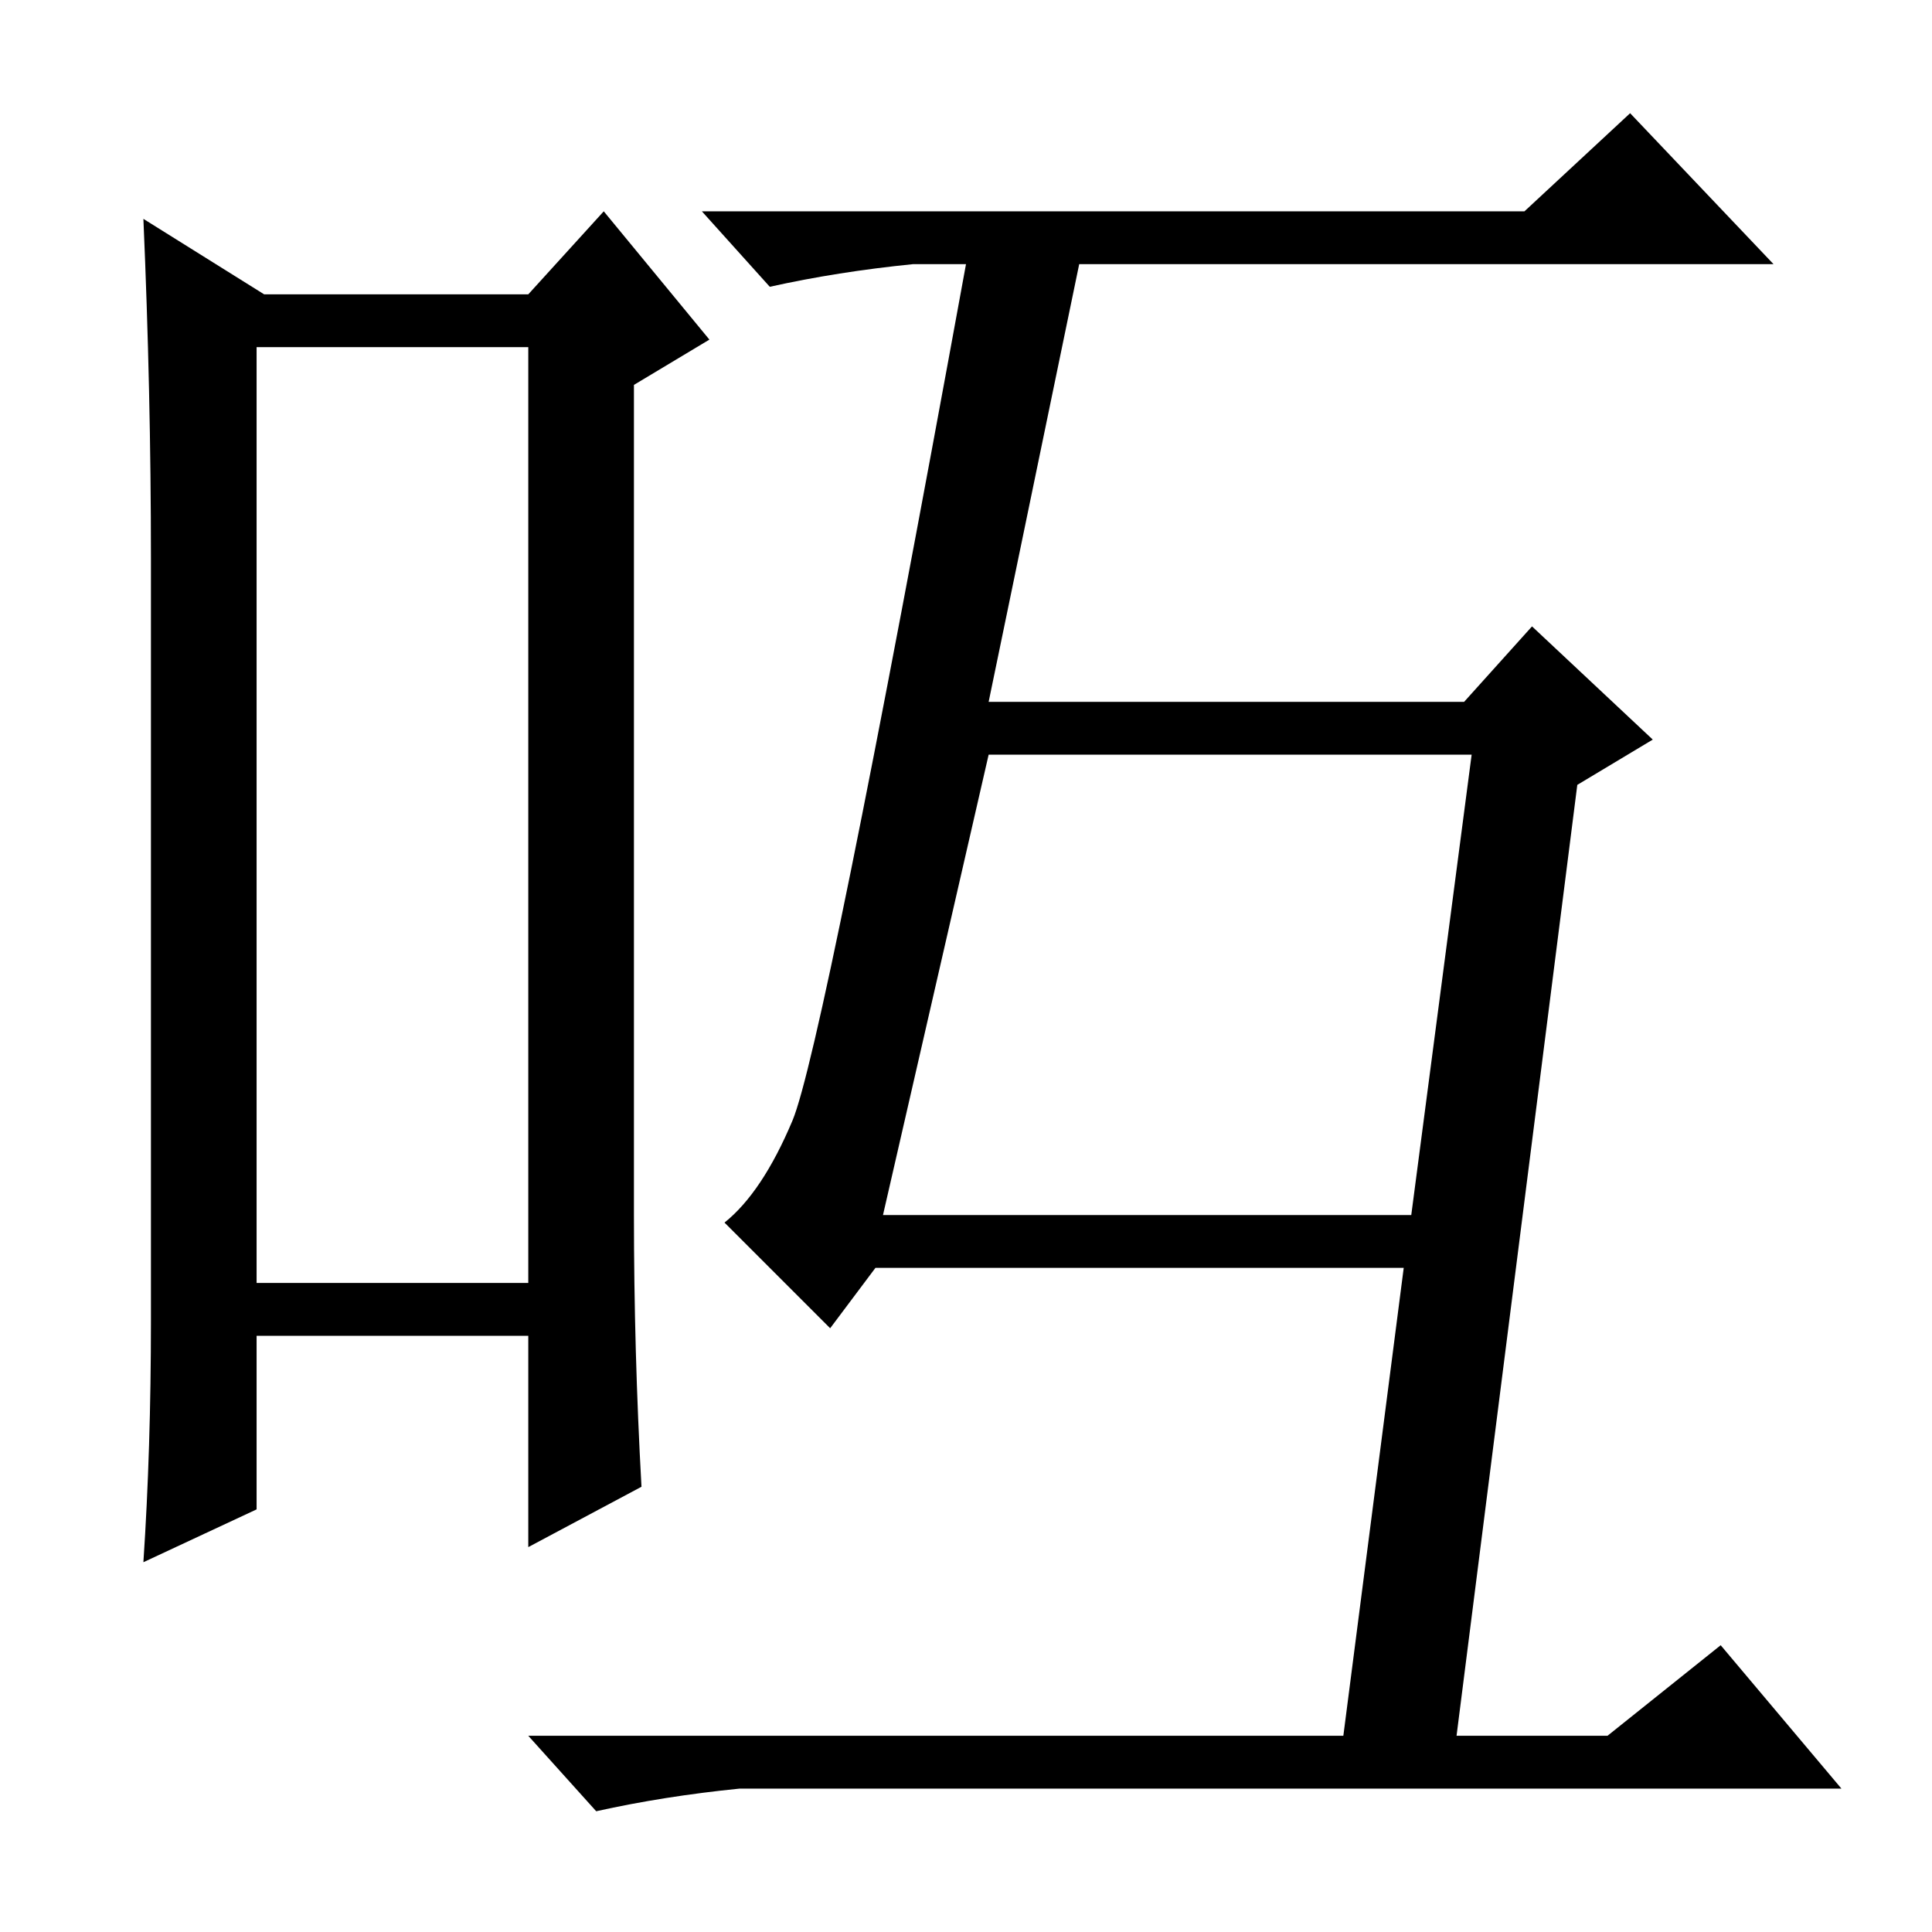 <?xml version="1.0" standalone="no"?>
<!DOCTYPE svg PUBLIC "-//W3C//DTD SVG 1.1//EN" "http://www.w3.org/Graphics/SVG/1.1/DTD/svg11.dtd" >
<svg xmlns="http://www.w3.org/2000/svg" xmlns:xlink="http://www.w3.org/1999/xlink" version="1.1" viewBox="0 -36 256 256">
  <g transform="matrix(1 0 0 -1 0 220)">
   <path fill="currentColor"
d="M34 210v-124h36v124h-36zM20 81v101q0 22 -1 45l16 -10h35l10 11l14 -17l-10 -6v-110q0 -18 1 -36l-15 -8v28h-36v-23l-15 -7q1 15 1 32zM117 95h70l8 61h-64zM202 228l14 13l19 -20h-92l-12 -58h63l9 10l16 -15l-10 -6l-16 -126h20l15 12l16 -19h-146q-10 -1 -19 -3
l-9 10h108l8 62h-70l-6 -8l-14 14q5 4 9 13.5t23 113.5h-7q-10 -1 -19 -3l-9 10h109z" />
  </g>

</svg>
